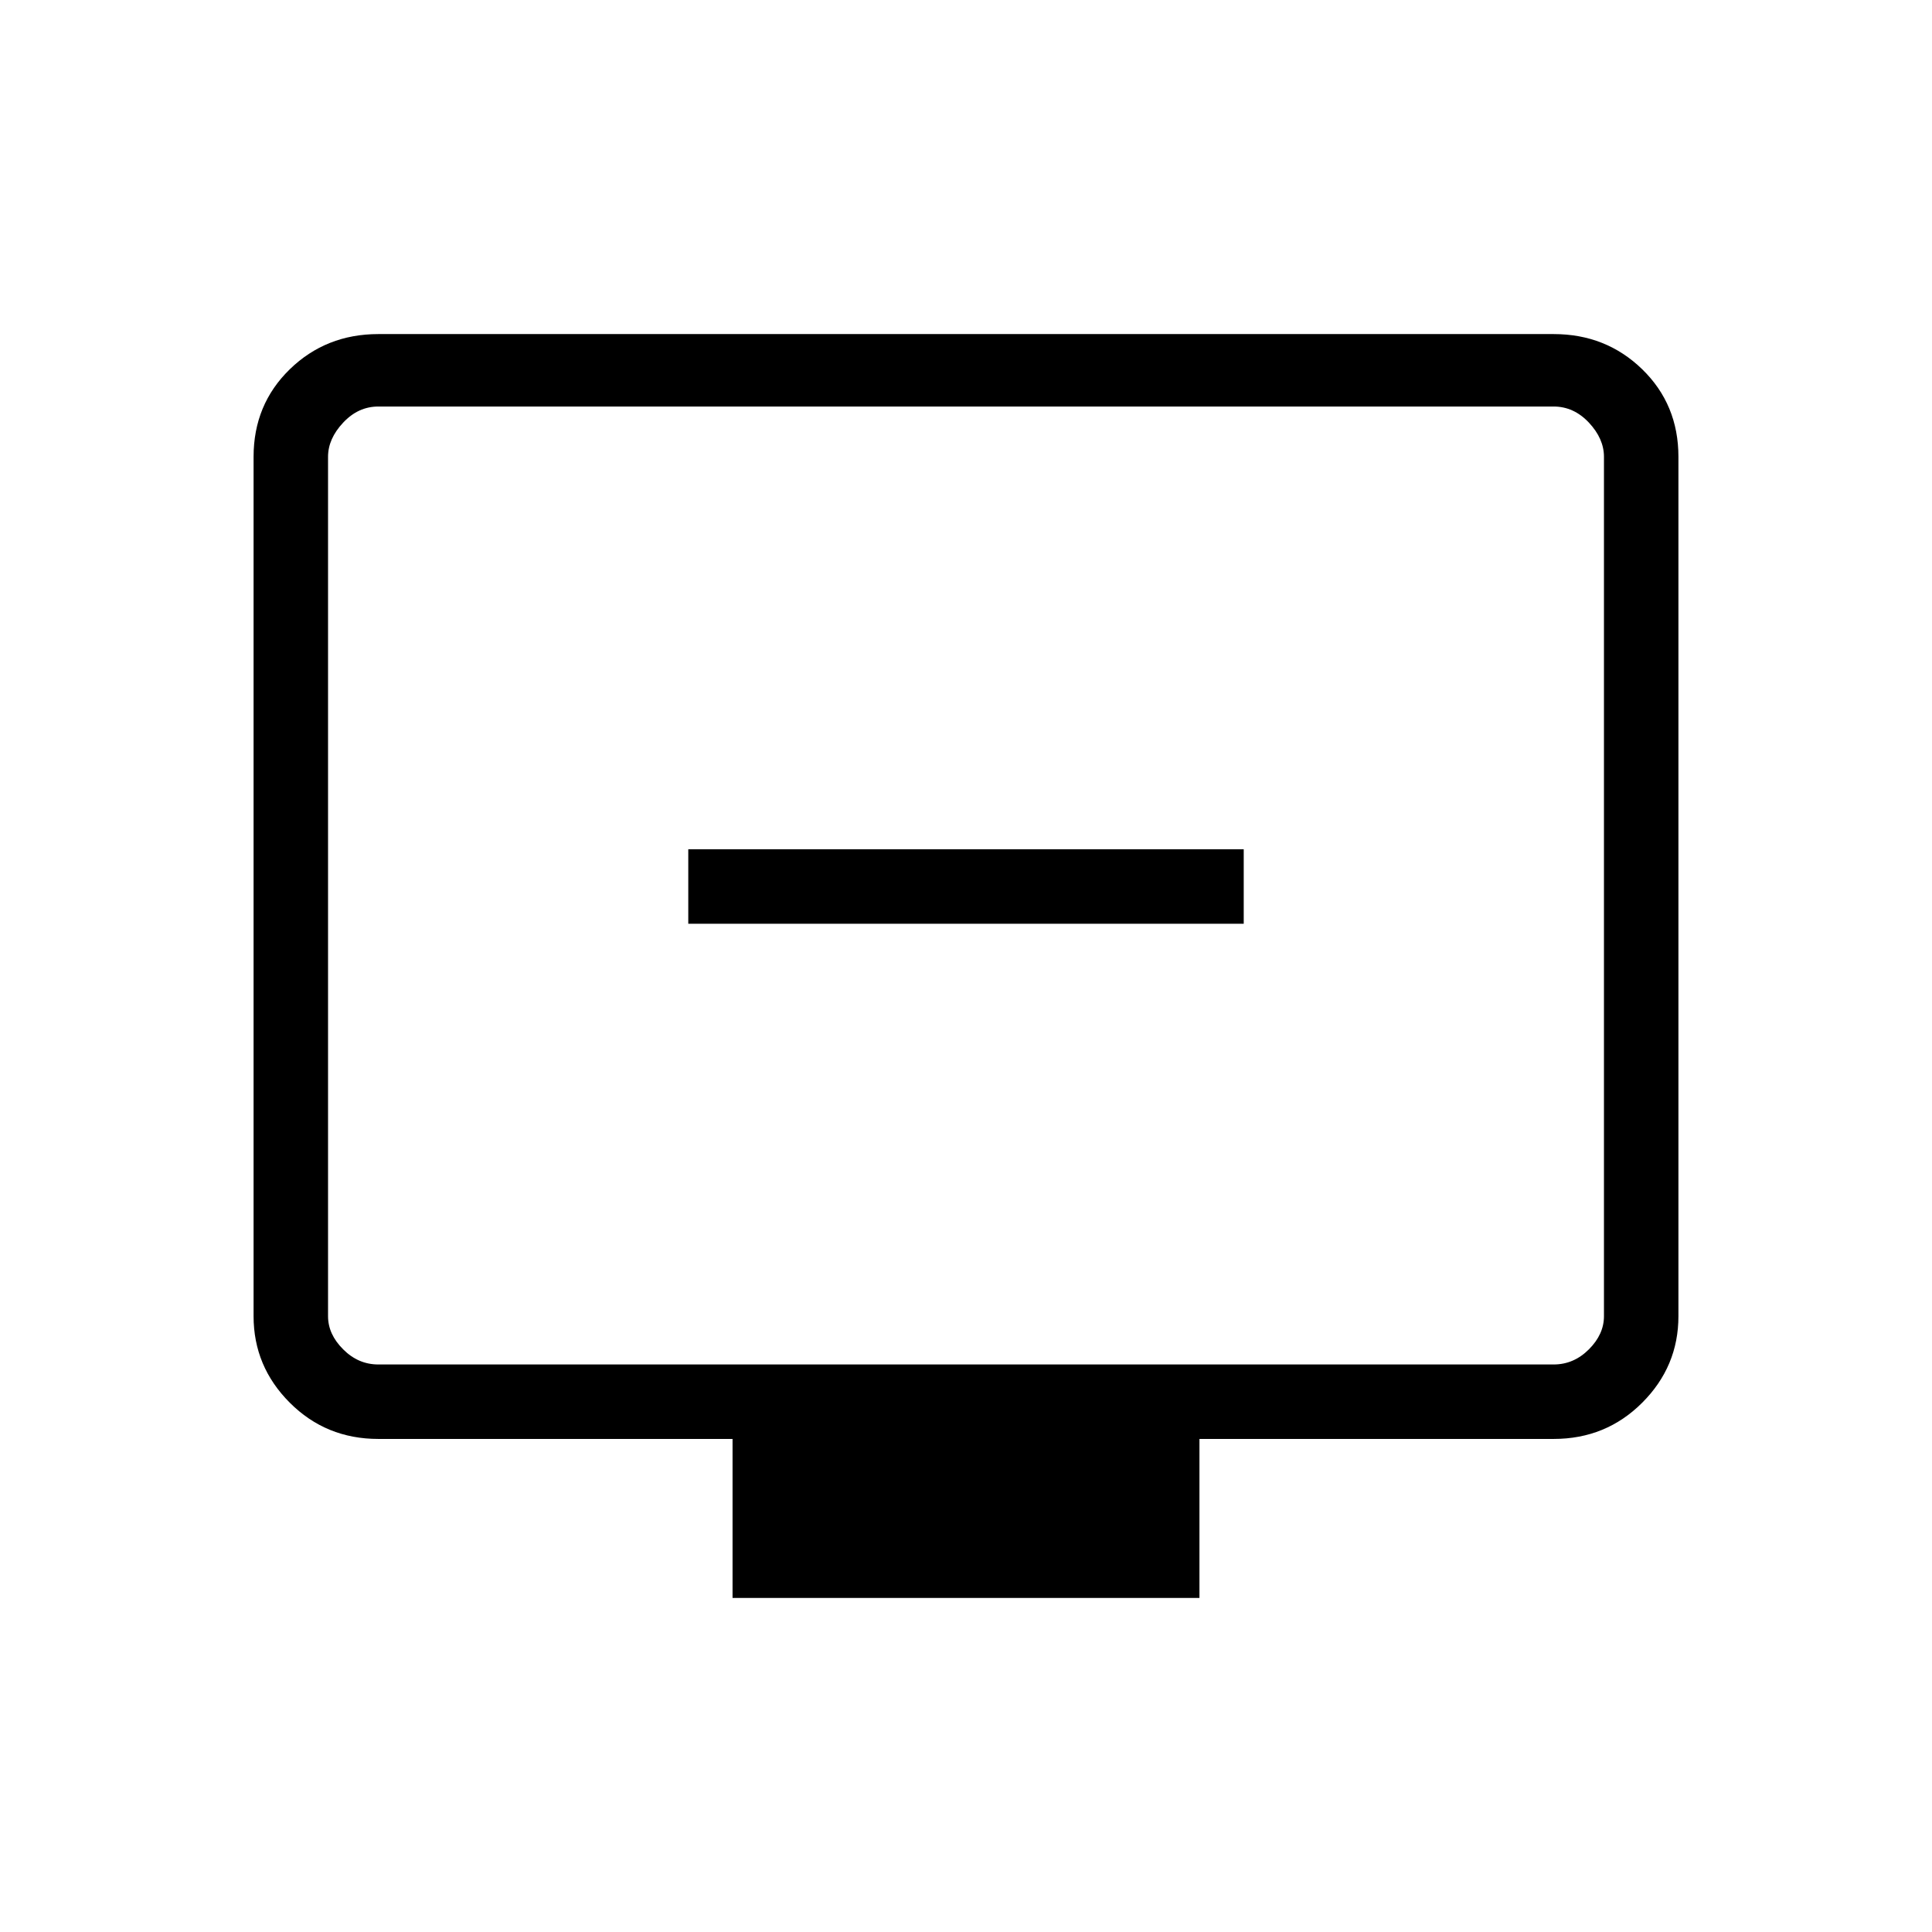 <svg xmlns="http://www.w3.org/2000/svg" height="24" width="24"><path d="M8.55 11.475H15.45V10.55H8.55ZM9.1 19.85V17.875H4.7Q4.05 17.875 3.6 17.425Q3.15 16.975 3.15 16.35V5.675Q3.15 5.025 3.6 4.587Q4.05 4.15 4.7 4.15H19.3Q19.95 4.15 20.4 4.587Q20.85 5.025 20.85 5.675V16.35Q20.85 16.975 20.4 17.425Q19.95 17.875 19.3 17.875H14.9V19.85ZM4.7 16.95H19.3Q19.55 16.95 19.738 16.762Q19.925 16.575 19.925 16.35V5.675Q19.925 5.45 19.738 5.25Q19.55 5.05 19.3 5.05H4.7Q4.45 5.05 4.263 5.25Q4.075 5.45 4.075 5.675V16.35Q4.075 16.575 4.263 16.762Q4.45 16.95 4.7 16.95ZM4.075 16.95Q4.075 16.95 4.075 16.775Q4.075 16.6 4.075 16.35V5.675Q4.075 5.4 4.075 5.225Q4.075 5.05 4.075 5.05Q4.075 5.05 4.075 5.225Q4.075 5.4 4.075 5.675V16.35Q4.075 16.6 4.075 16.775Q4.075 16.95 4.075 16.95Z"/></svg>
